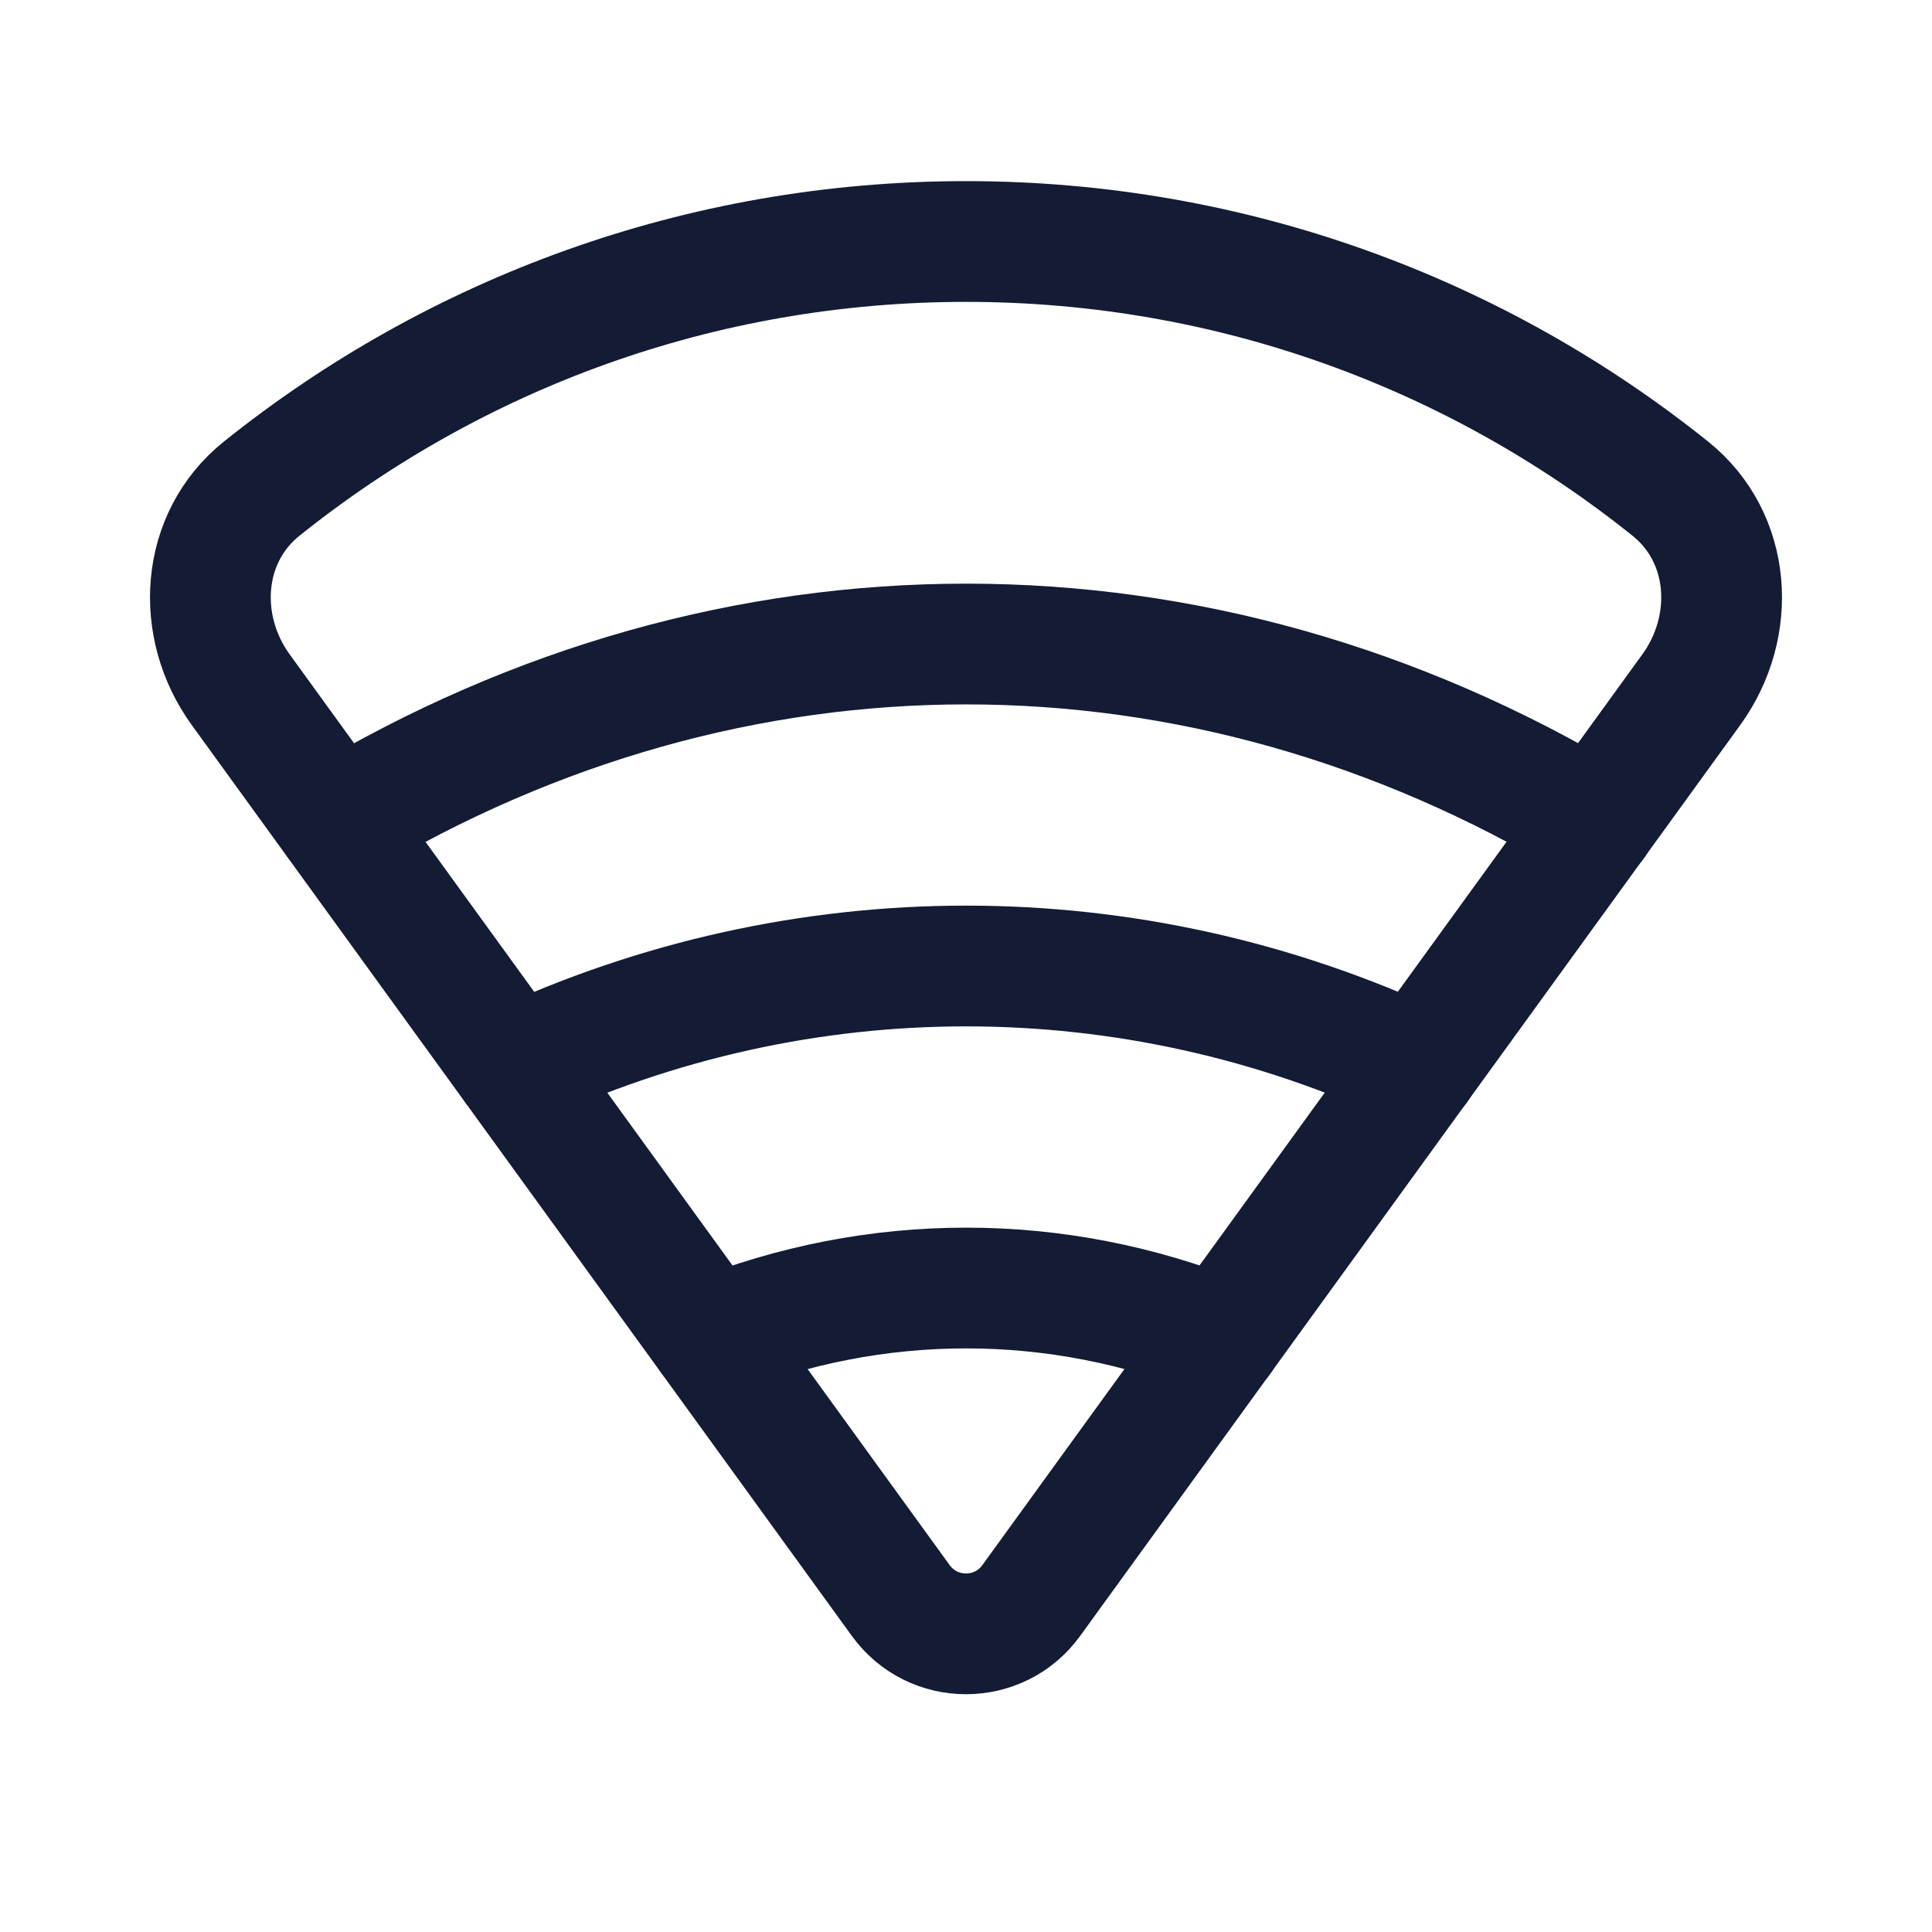 <svg width="24" height="24" viewBox="0 0 24 24" fill="none" xmlns="http://www.w3.org/2000/svg">
<path d="M20.749 6.07C18.352 4.149 15.31 3 12 3C8.69 3 5.648 4.149 3.251 6.07C2.49 6.679 2.419 7.78 2.991 8.569L11.19 19.883C11.589 20.434 12.411 20.434 12.81 19.883L21.009 8.569C21.581 7.78 21.51 6.679 20.749 6.07Z" stroke="#141B34" stroke-width="1.5" stroke-linecap="round" stroke-linejoin="round"/>
<path d="M19.816 10.218C14.896 7.261 9.108 7.261 4.188 10.218M17.618 13.251C14.049 11.583 9.955 11.583 6.386 13.251M15.177 16.619C13.124 15.794 10.879 15.794 8.826 16.619" stroke="#141B34" stroke-width="1.5" stroke-linecap="round" stroke-linejoin="round"/>
</svg>
